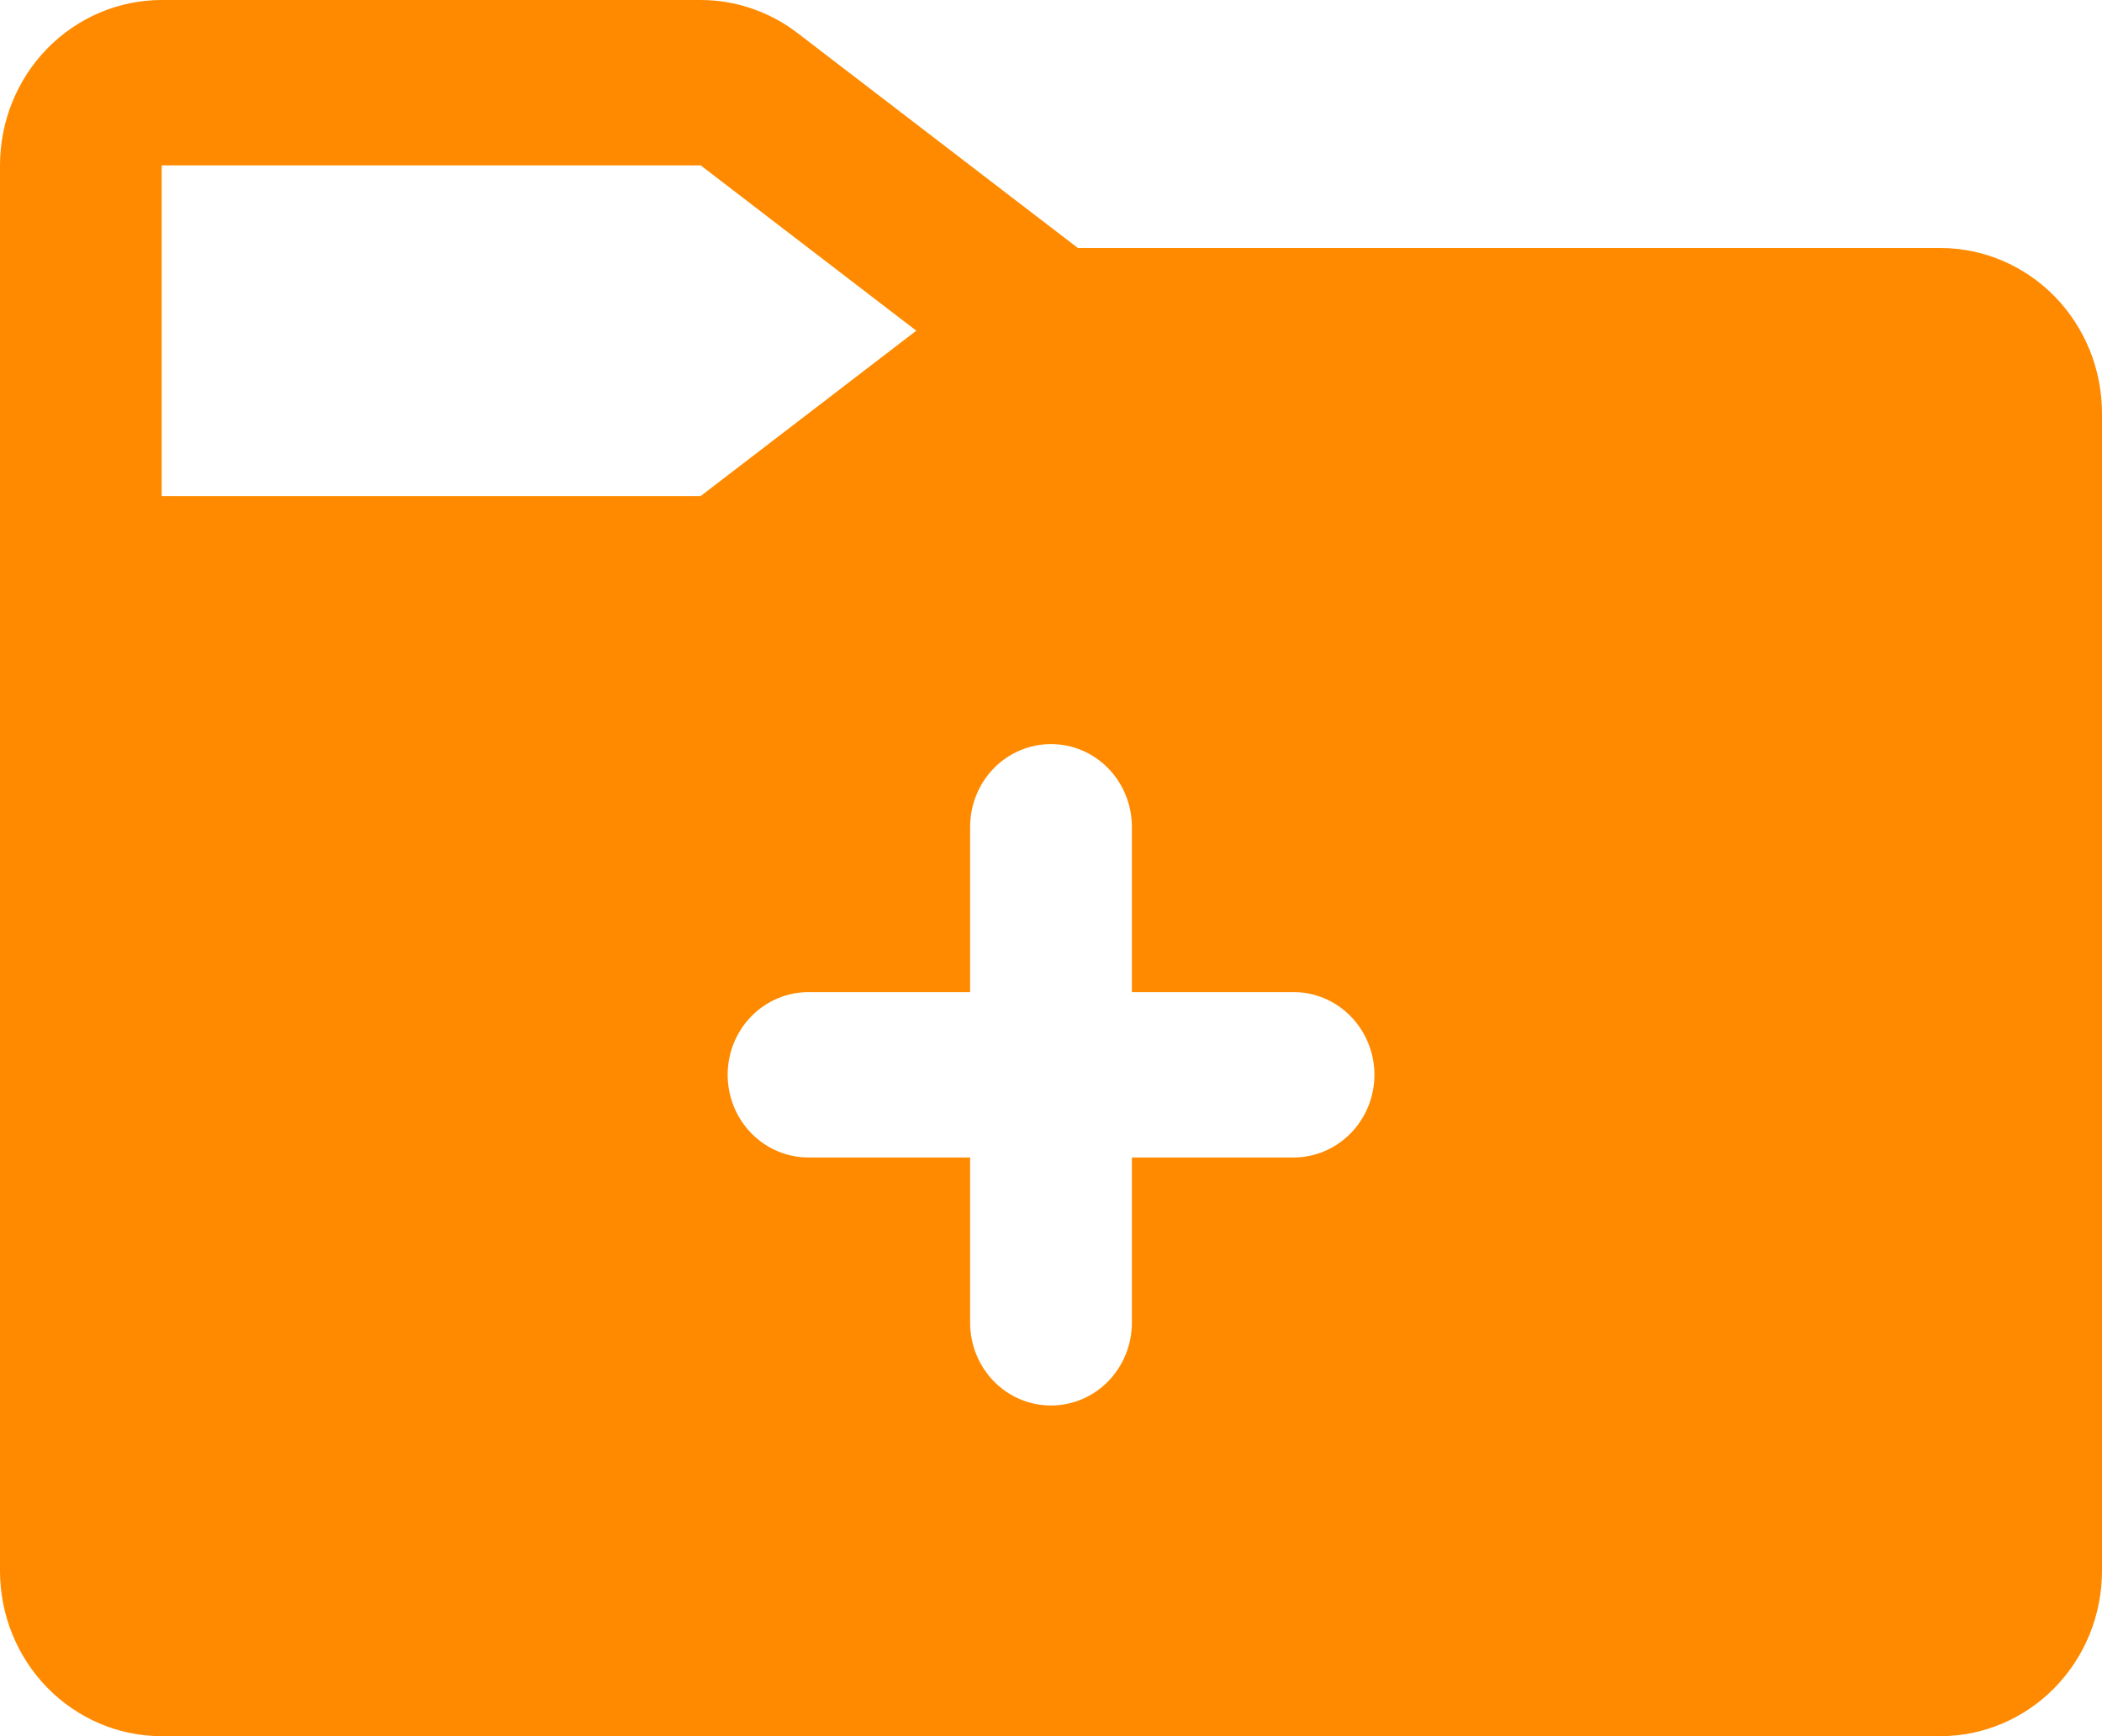<svg width="23" height="19" viewBox="0 0 23 19" fill="none" xmlns="http://www.w3.org/2000/svg">
<path d="M21.231 2.714H11.794L8.727 0.362C8.421 0.127 8.049 0 7.667 0H1.769C1.3 0 0.85 0.191 0.518 0.53C0.186 0.869 0 1.33 0 1.81V17.191C0 17.67 0.186 18.131 0.518 18.47C0.85 18.809 1.3 19 1.769 19H21.231C21.7 19 22.15 18.809 22.482 18.47C22.814 18.131 23 17.67 23 17.191V4.524C23 4.044 22.814 3.584 22.482 3.244C22.15 2.905 21.7 2.714 21.231 2.714ZM1.769 5.429V1.81H7.667L10.026 3.619L7.666 5.429H1.769ZM14.154 12.667H12.385V14.476C12.385 14.716 12.291 14.946 12.126 15.116C11.96 15.286 11.735 15.381 11.5 15.381C11.265 15.381 11.04 15.286 10.874 15.116C10.709 14.946 10.615 14.716 10.615 14.476V12.667H8.846C8.612 12.667 8.387 12.571 8.221 12.402C8.055 12.232 7.962 12.002 7.962 11.762C7.962 11.522 8.055 11.292 8.221 11.122C8.387 10.953 8.612 10.857 8.846 10.857H10.615V9.048C10.615 8.808 10.709 8.578 10.874 8.408C11.04 8.238 11.265 8.143 11.5 8.143C11.735 8.143 11.96 8.238 12.126 8.408C12.291 8.578 12.385 8.808 12.385 9.048V10.857H14.154C14.389 10.857 14.614 10.953 14.779 11.122C14.945 11.292 15.039 11.522 15.039 11.762C15.039 12.002 14.945 12.232 14.779 12.402C14.614 12.571 14.389 12.667 14.154 12.667Z" fill="#FF8A00"/>
</svg>
